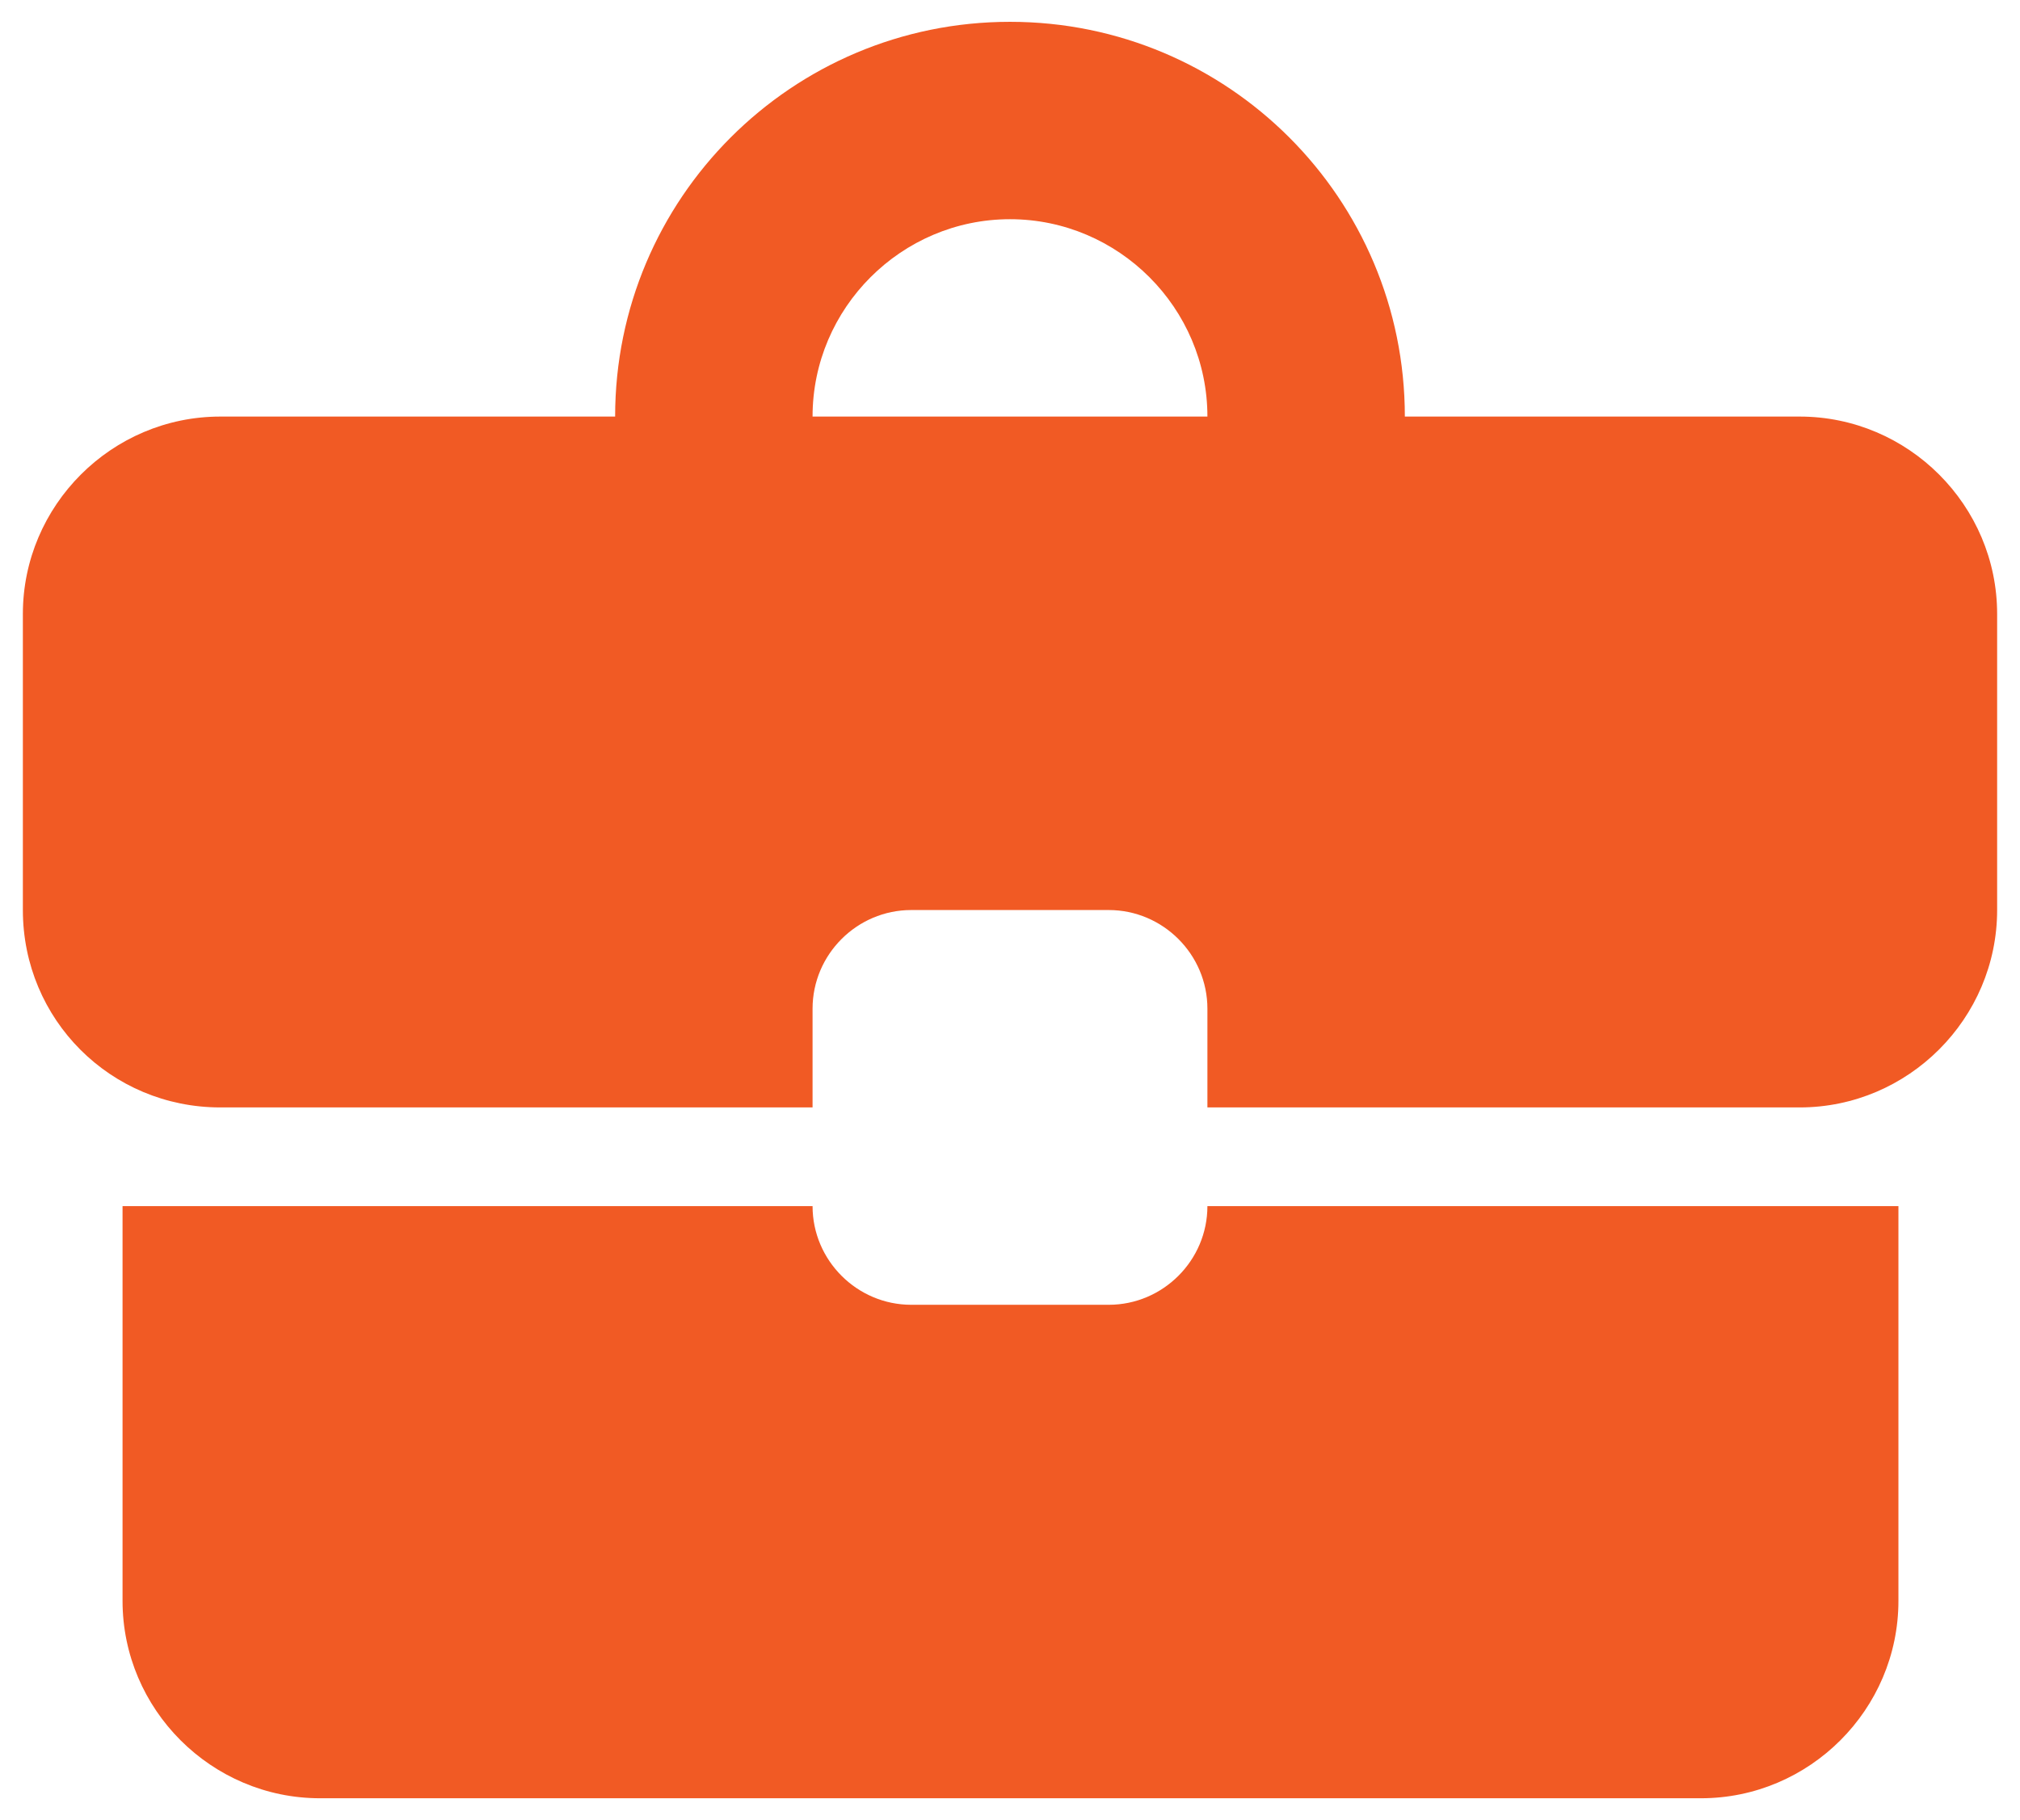 <svg width="81" height="73" viewBox="0 0 81 73" fill="none" xmlns="http://www.w3.org/2000/svg">
<path d="M44.458 52.333H36.541C34.364 52.333 32.583 50.552 32.583 48.375H4.914V64.208C4.914 68.562 8.477 72.125 12.831 72.125H68.208C72.562 72.125 76.125 68.562 76.125 64.208V48.375H48.416C48.416 50.552 46.635 52.333 44.458 52.333ZM72.166 16.708H56.333C56.333 7.96 49.248 0.875 40.5 0.875C31.752 0.875 24.666 7.96 24.666 16.708H8.833C4.479 16.708 0.917 20.271 0.917 24.625V36.5C0.917 40.894 4.439 44.417 8.833 44.417H32.583V40.458C32.583 38.281 34.364 36.5 36.541 36.5H44.458C46.635 36.5 48.416 38.281 48.416 40.458V44.417H72.166C76.521 44.417 80.083 40.854 80.083 36.5V24.625C80.083 20.271 76.521 16.708 72.166 16.708ZM32.583 16.708C32.583 12.354 36.146 8.792 40.5 8.792C44.854 8.792 48.416 12.354 48.416 16.708H32.544H32.583Z" fill="#F15A24"/>
</svg>
